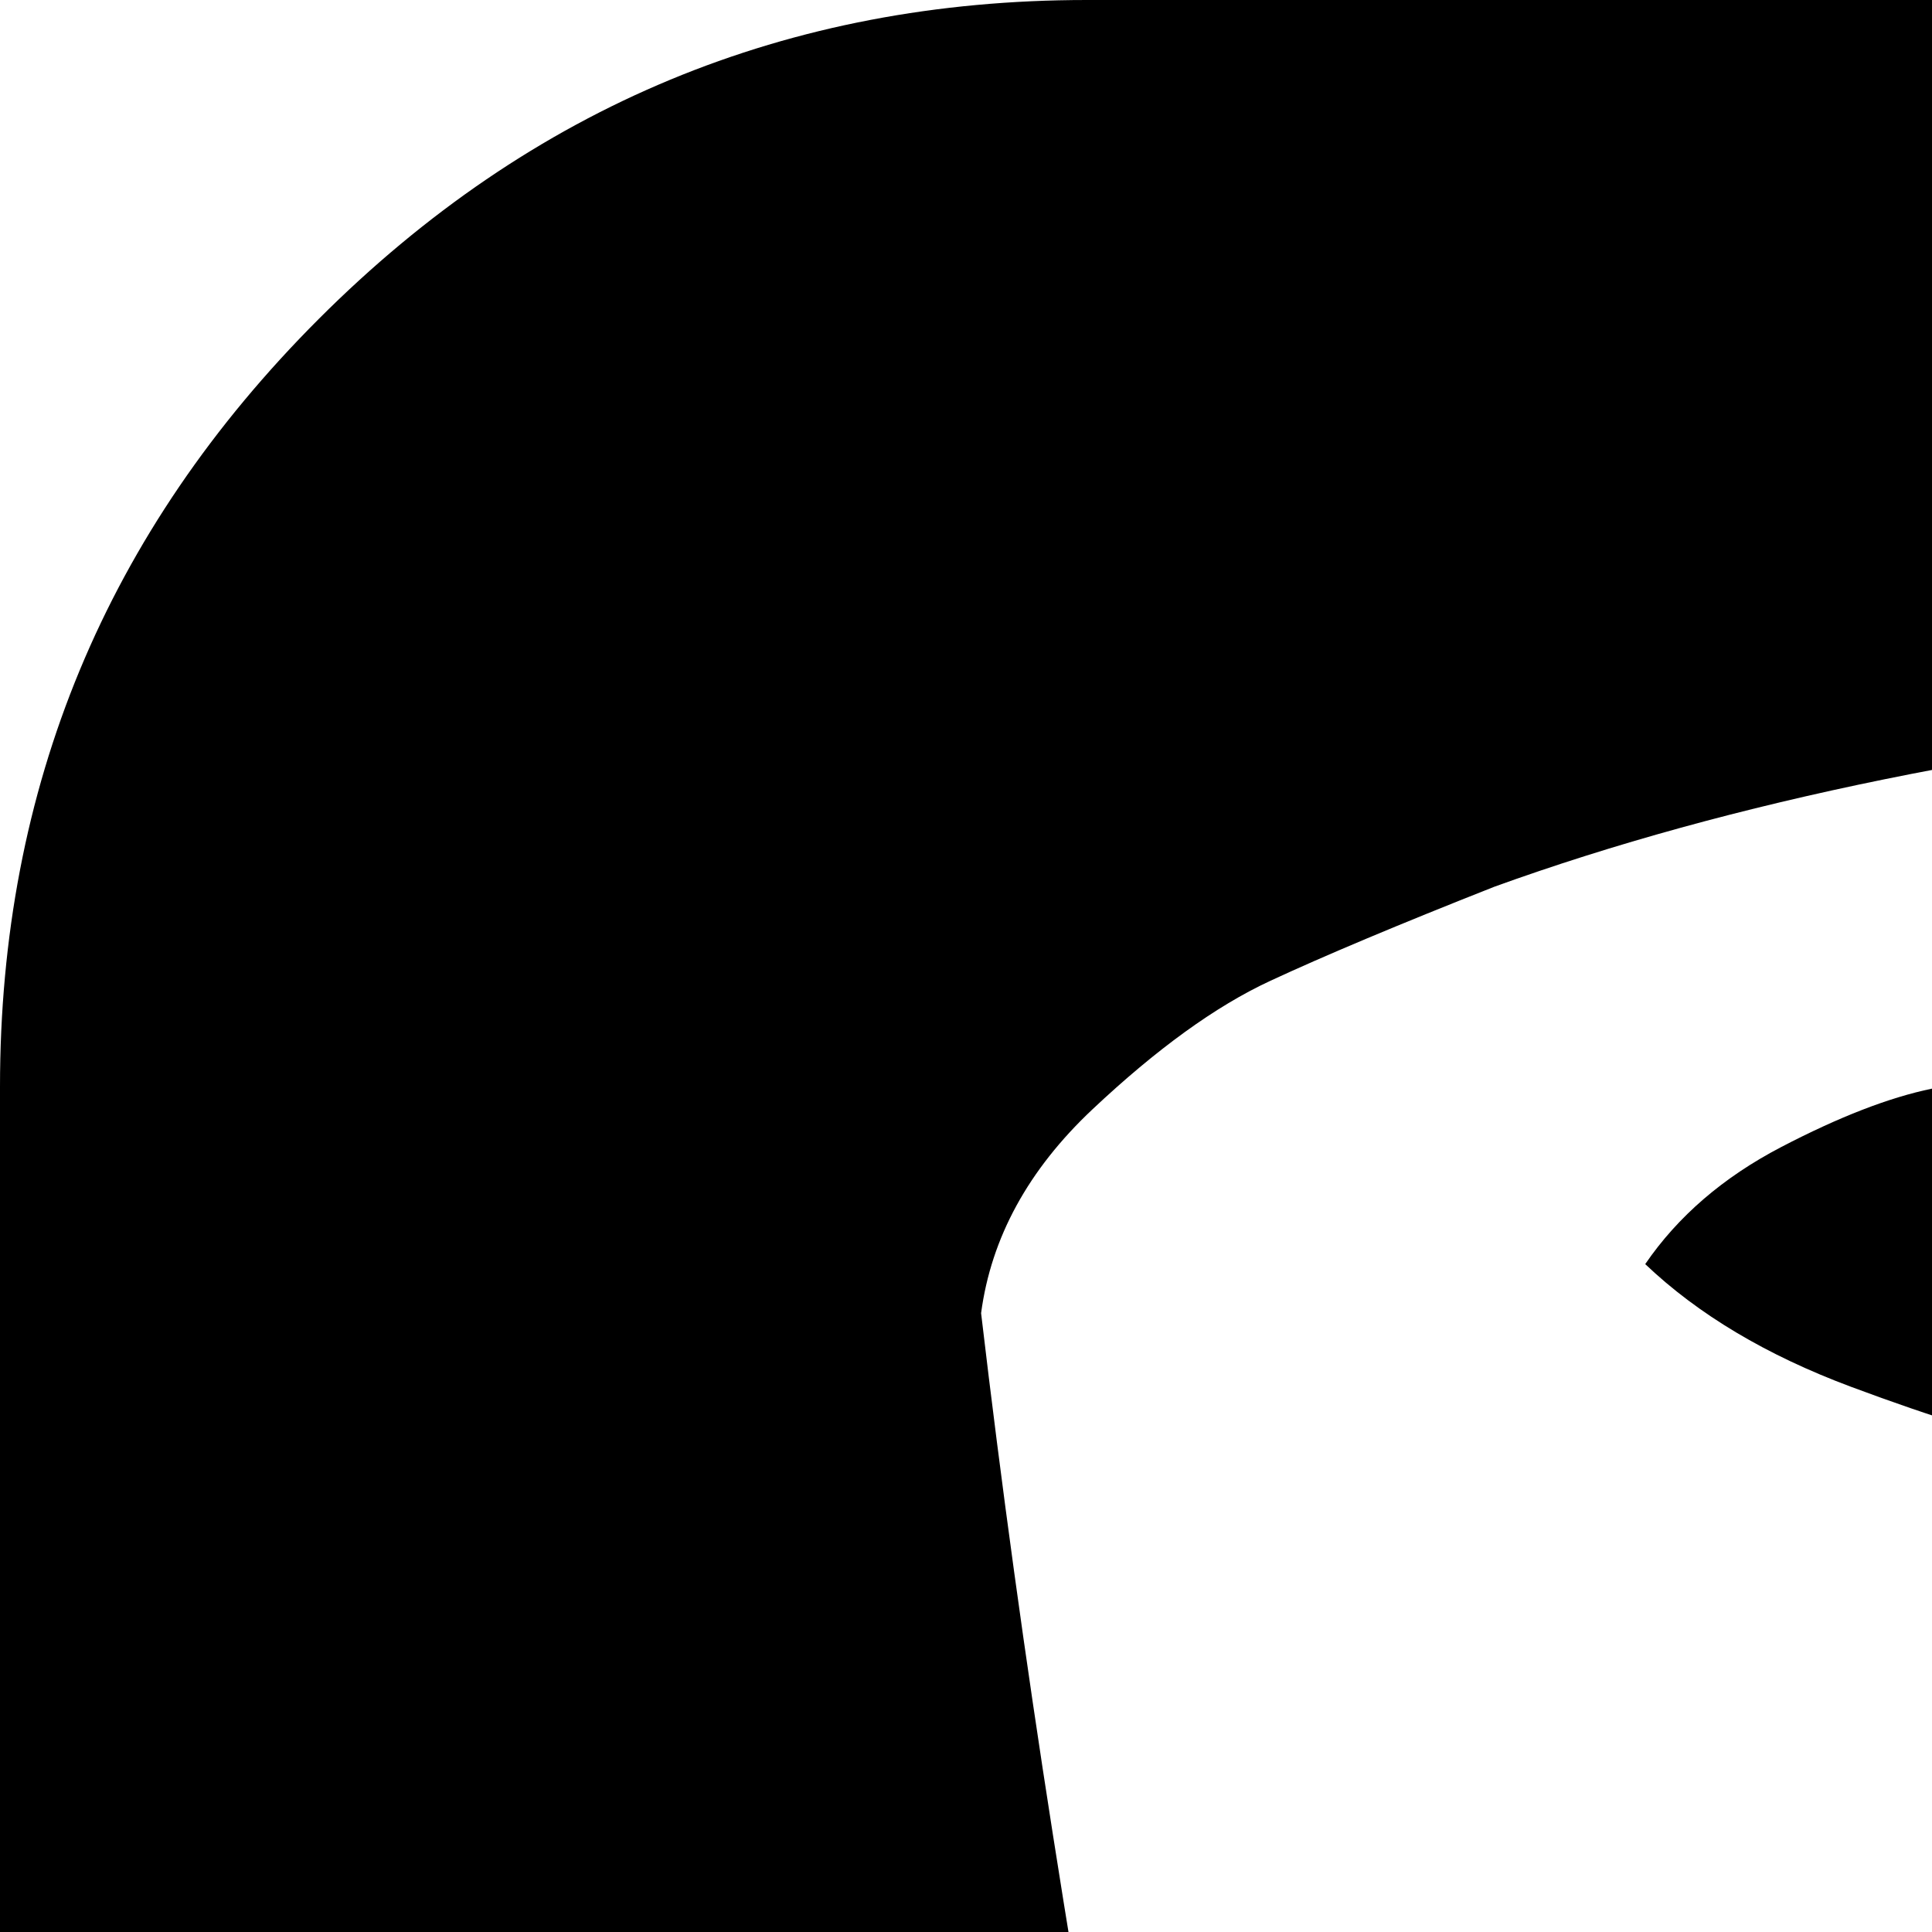 <svg xmlns="http://www.w3.org/2000/svg" version="1.1" viewBox="0 0 512 512" fill="currentColor"><path fill="currentColor" d="M848 742q0-43-41-66t-77-1q-43 20-42.5 72.5T731 818q39 23 81-4t36-72m80-16q8 66-36 121t-110 61t-119-40t-56-113q-2-49 25.5-93t72.5-64q70-31 141.5 10T928 726m172-391q-20 21-53.5 34t-53 16t-63.5 8q-155 20-324 0q-44-6-63-9.5t-52.5-16T436 335q13-19 36-31t40-15.5t47-8.5q198-35 408-1q33 5 51 8.5t43 16t39 31.5m42 746q0-7 5.5-26.5t3-32t-17.5-16.5q-161 106-365 106t-366-106l-12 6l-5 12q26 154 41 210q47 81 204 108q249 46 428-53q34-19 49-51.5t22.5-85.5t12.5-71m130-693q9-53-8-75q-43-55-155-88q-216-63-487-36q-132 12-226 46q-38 15-59.5 25t-47 34t-29.5 54q8 68 19 138t29 171t24 137q1 5 5 31t7 36t12 27t22 28q105 80 284 100q259 28 440-63q24-13 39.5-23t31-29t19.5-40q48-267 80-473m264-100v960q0 119-84.5 203.5T1248 1536H288q-119 0-203.5-84.5T0 1248V288Q0 169 84.5 84.5T288 0h960q119 0 203.5 84.5T1536 288"/></svg>